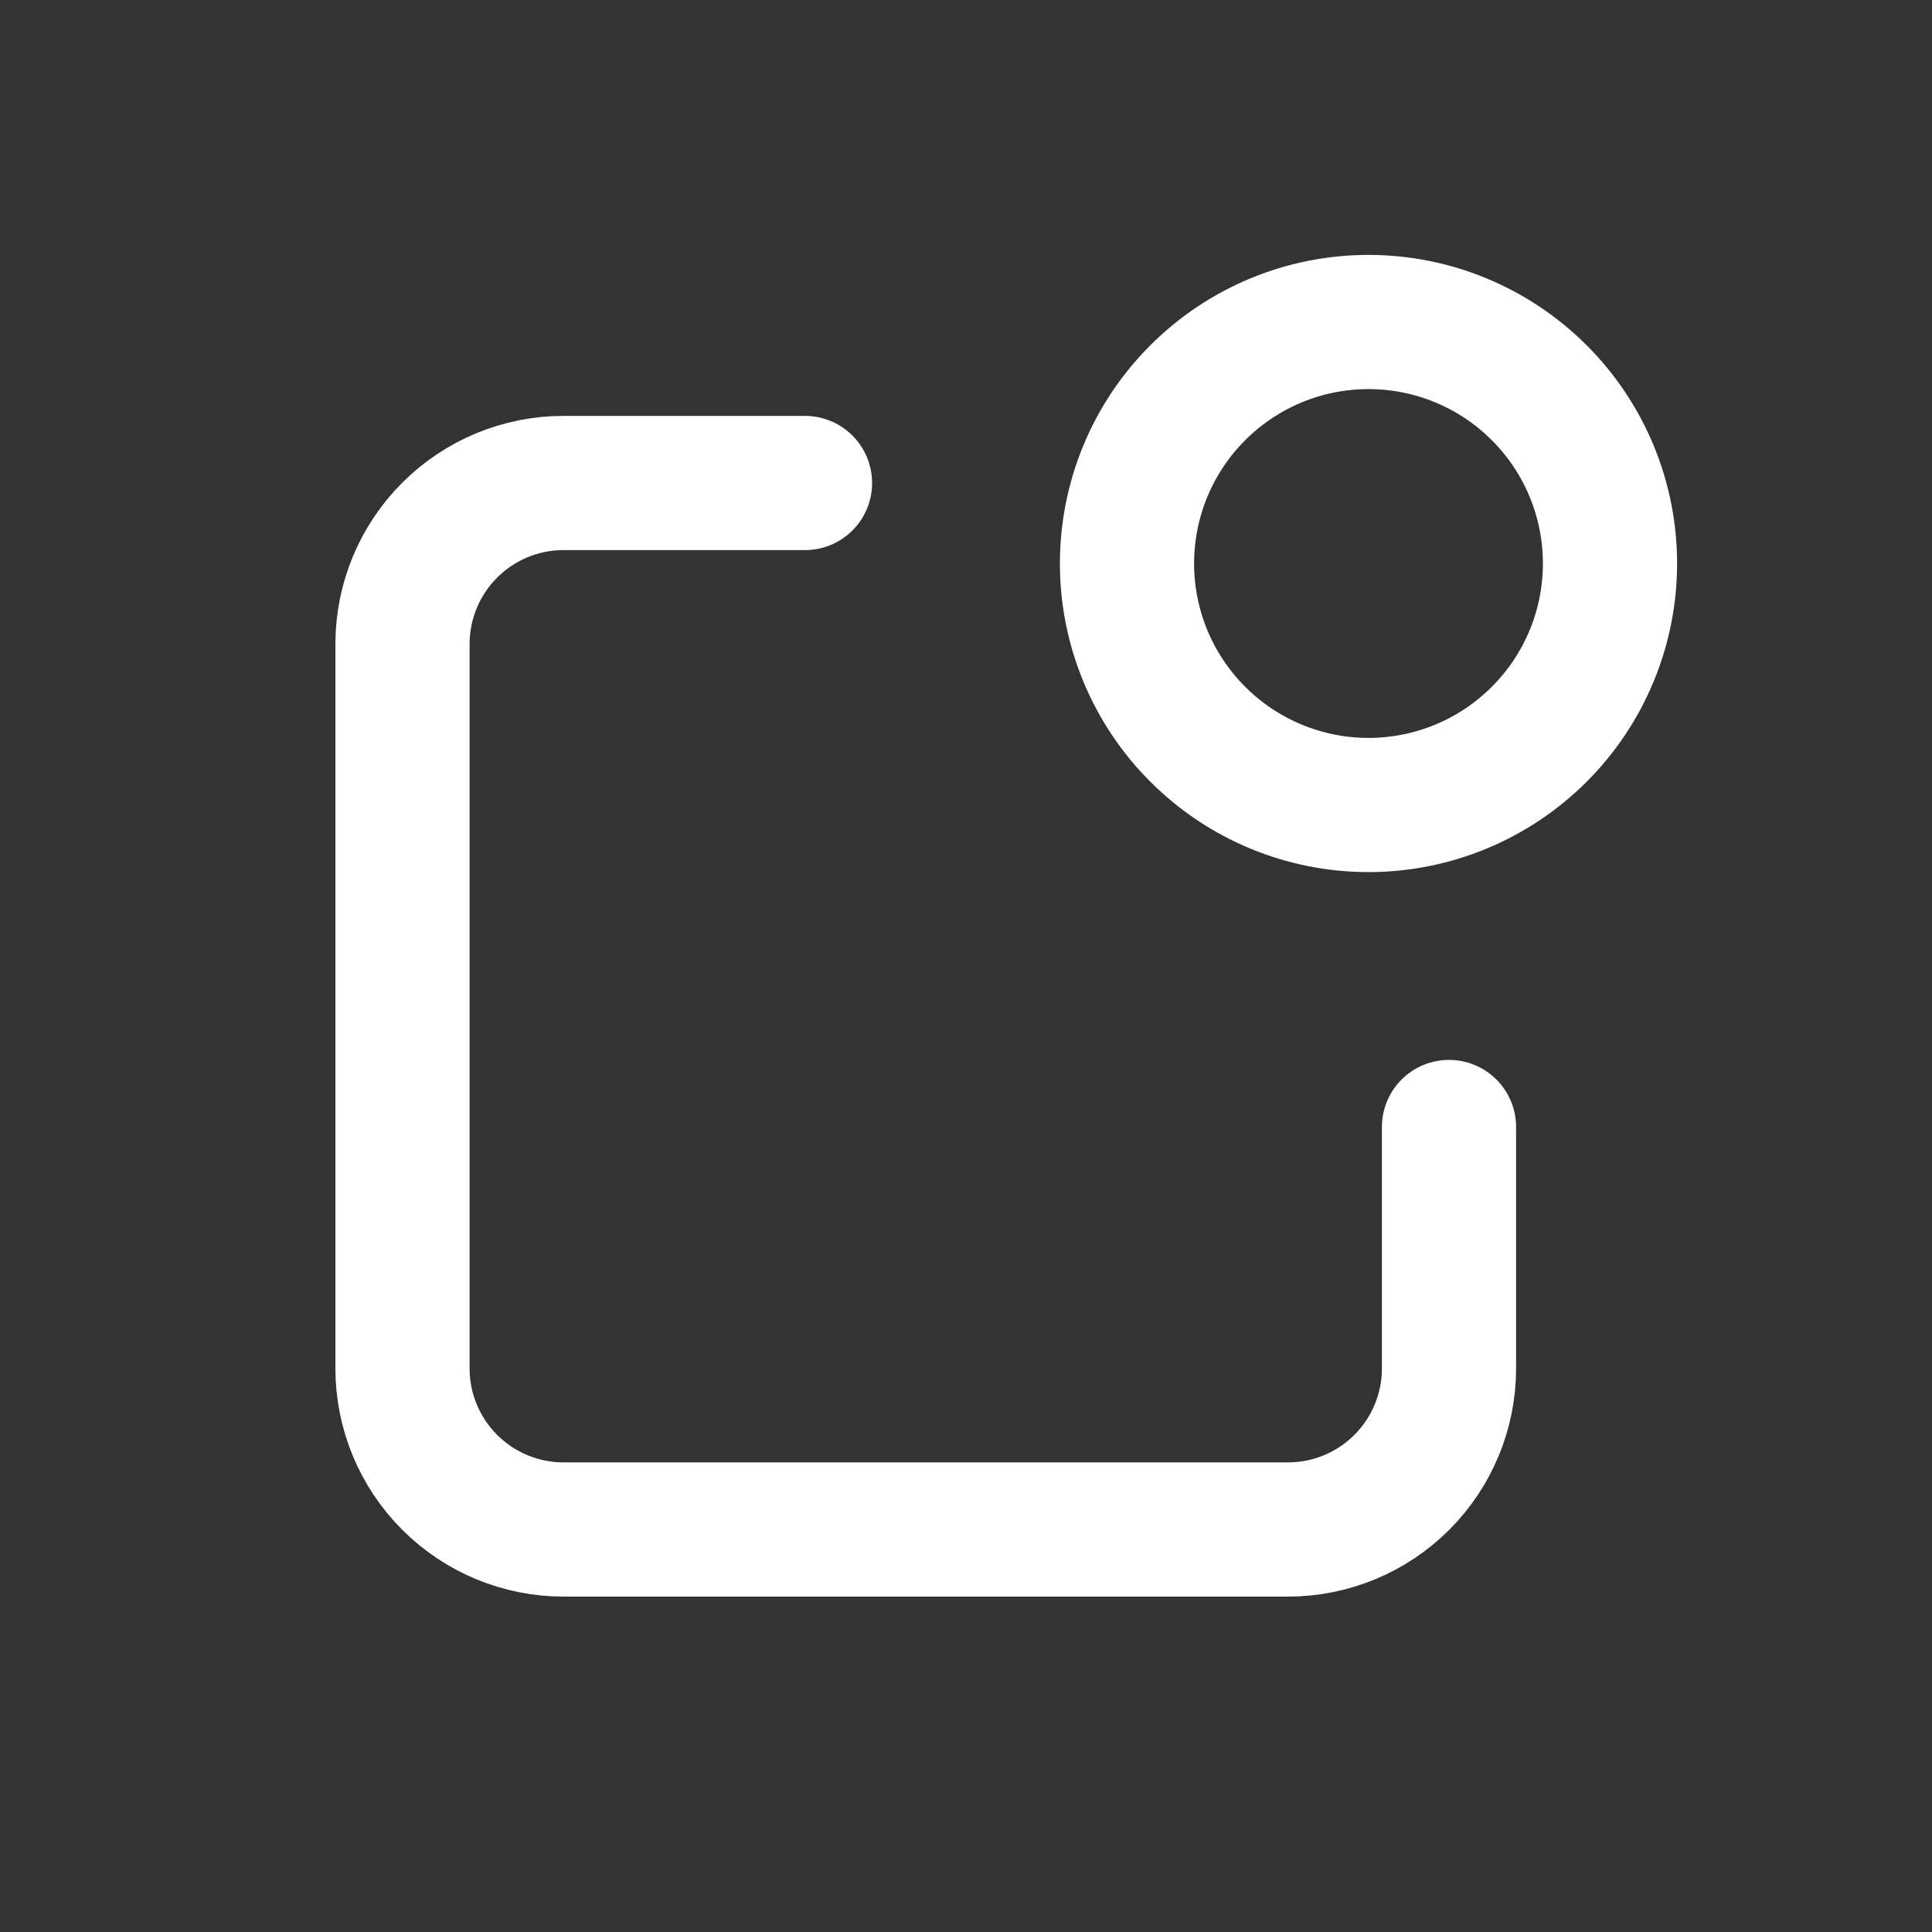 <svg width="24" height="24" viewBox="0 0 24 24" fill="none" xmlns="http://www.w3.org/2000/svg">
<rect x="0" y="0" width="24" height="24" fill="#333333" stroke="none"/>
<path d="M10 6H7C6.47 6 5.961 6.211 5.586 6.586C5.211 6.961 5 7.47 5 8V17C5 17.53 5.211 18.039 5.586 18.414C5.961 18.789 6.47 19 7 19H16C16.53 19 17.039 18.789 17.414 18.414C17.789 18.039 18 17.53 18 17V14M14 7C14 7.796 14.316 8.559 14.879 9.121C15.441 9.684 16.204 10 17 10C17.796 10 18.559 9.684 19.121 9.121C19.684 8.559 20 7.796 20 7C20 6.204 19.684 5.441 19.121 4.879C18.559 4.316 17.796 4 17 4C16.204 4 15.441 4.316 14.879 4.879C14.316 5.441 14 6.204 14 7Z" stroke="white" stroke-width="1.667" stroke-linecap="round" stroke-linejoin="round"/>
</svg>
